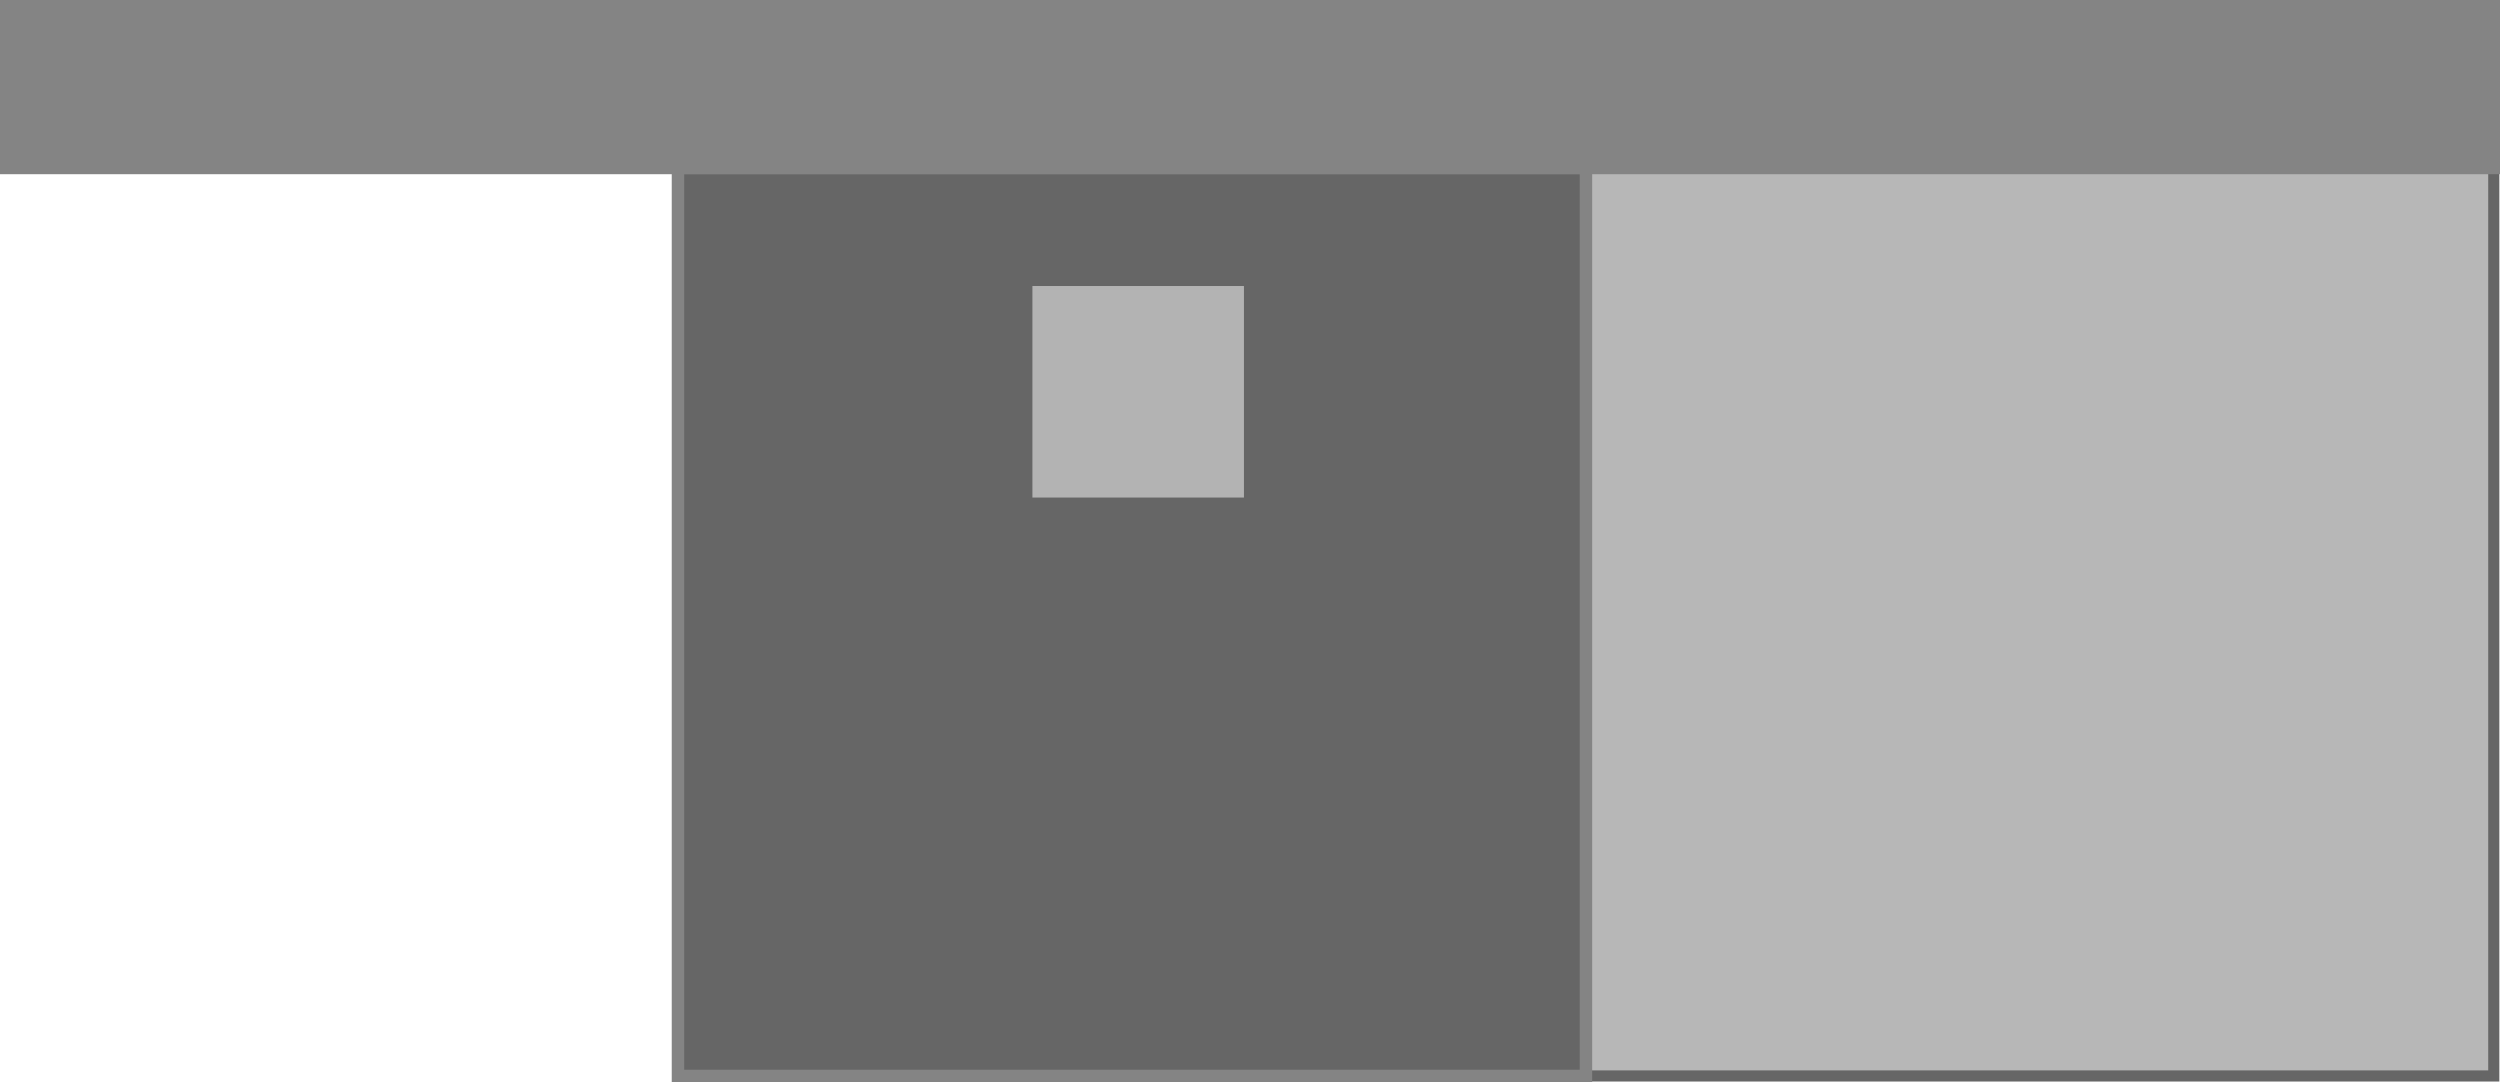 <svg id="Capa_1" data-name="Capa 1" xmlns="http://www.w3.org/2000/svg" xmlns:xlink="http://www.w3.org/1999/xlink" viewBox="0 0 152.7 66.1"><defs><style>.cls-1,.cls-12,.cls-14,.cls-7{fill:none;}.cls-2{clip-path:url(#clip-path);}.cls-3{clip-path:url(#clip-path-3);}.cls-4{opacity:0.6;}.cls-5{clip-path:url(#clip-path-4);}.cls-6{clip-path:url(#clip-path-5);}.cls-7{stroke:#e5e4e4;stroke-width:0.75px;}.cls-12,.cls-14,.cls-7{stroke-miterlimit:10;}.cls-8{clip-path:url(#clip-path-6);}.cls-9{clip-path:url(#clip-path-7);}.cls-10{clip-path:url(#clip-path-8);}.cls-11{fill:#b7b7b7;}.cls-12{stroke:#666;stroke-width:0.68px;}.cls-13{fill:#666;}.cls-14{stroke:#848484;stroke-width:0.76px;}.cls-15{fill:#b3b3b3;}.cls-16{fill:#848484;}</style><clipPath id="clip-path"><rect class="cls-1" x="761.53" y="-380.09" width="1920" height="3660"/></clipPath><clipPath id="clip-path-3"><rect class="cls-1" x="-1422.02" y="289.52" width="1917.36" height="702"/></clipPath><clipPath id="clip-path-4"><rect class="cls-1" x="-2098.05" y="44.94" width="3365.43" height="1241.53"/></clipPath><clipPath id="clip-path-5"><rect class="cls-1" x="-2098.05" y="44.94" width="3365.43" height="1241.53"/></clipPath><clipPath id="clip-path-6"><rect class="cls-1" x="762.98" y="310.52" width="1917.36" height="702"/></clipPath><clipPath id="clip-path-7"><rect class="cls-1" x="86.95" y="65.94" width="3365.43" height="1241.53"/></clipPath><clipPath id="clip-path-8"><rect class="cls-1" x="86.95" y="65.94" width="3365.43" height="1241.53"/></clipPath></defs><title>Puertas de quirofano</title><g class="cls-2"><g class="cls-2"><g class="cls-3"><g class="cls-4"><g class="cls-5"><g class="cls-6"><line class="cls-7" x1="-466.39" y1="1286.21" x2="774.61" y2="45.21"/><line class="cls-7" x1="-435.61" y1="1286.21" x2="805.39" y2="45.21"/><line class="cls-7" x1="-404.83" y1="1286.21" x2="836.17" y2="45.21"/><line class="cls-7" x1="-374.05" y1="1286.21" x2="866.96" y2="45.21"/><line class="cls-7" x1="-343.27" y1="1286.21" x2="897.73" y2="45.21"/><line class="cls-7" x1="-312.49" y1="1286.21" x2="928.52" y2="45.21"/><line class="cls-7" x1="-281.71" y1="1286.21" x2="959.3" y2="45.21"/><line class="cls-7" x1="-250.93" y1="1286.21" x2="990.08" y2="45.21"/><line class="cls-7" x1="-220.14" y1="1286.21" x2="1020.86" y2="45.21"/><line class="cls-7" x1="-189.36" y1="1286.21" x2="1051.64" y2="45.21"/><line class="cls-7" x1="-158.58" y1="1286.21" x2="1082.42" y2="45.21"/><line class="cls-7" x1="-127.8" y1="1286.21" x2="1113.2" y2="45.21"/><line class="cls-7" x1="-97.02" y1="1286.21" x2="1143.99" y2="45.21"/><line class="cls-7" x1="-66.24" y1="1286.21" x2="1174.77" y2="45.21"/><line class="cls-7" x1="-35.46" y1="1286.21" x2="1205.55" y2="45.21"/><line class="cls-7" x1="-4.68" y1="1286.21" x2="1236.33" y2="45.21"/><line class="cls-7" x1="26.1" y1="1286.21" x2="1267.11" y2="45.21"/></g></g></g></g></g><g class="cls-8"><g class="cls-4"><g class="cls-9"><g class="cls-10"><line class="cls-7" x1="87.21" y1="1307.21" x2="1328.22" y2="66.21"/><line class="cls-7" x1="117.99" y1="1307.21" x2="1359" y2="66.21"/><line class="cls-7" x1="148.77" y1="1307.21" x2="1389.78" y2="66.21"/></g></g></g></g></g><rect class="cls-11" x="96.86" y="10.26" width="55.46" height="55.46"/><rect class="cls-12" x="96.86" y="10.26" width="55.46" height="55.46"/><rect class="cls-13" x="41.41" y="10.26" width="55.46" height="55.46"/><rect class="cls-14" x="41.41" y="10.26" width="55.46" height="55.46"/><rect class="cls-15" x="63.06" y="17.47" width="12.92" height="12.92"/><rect class="cls-16" width="152.7" height="10.64"/></svg>